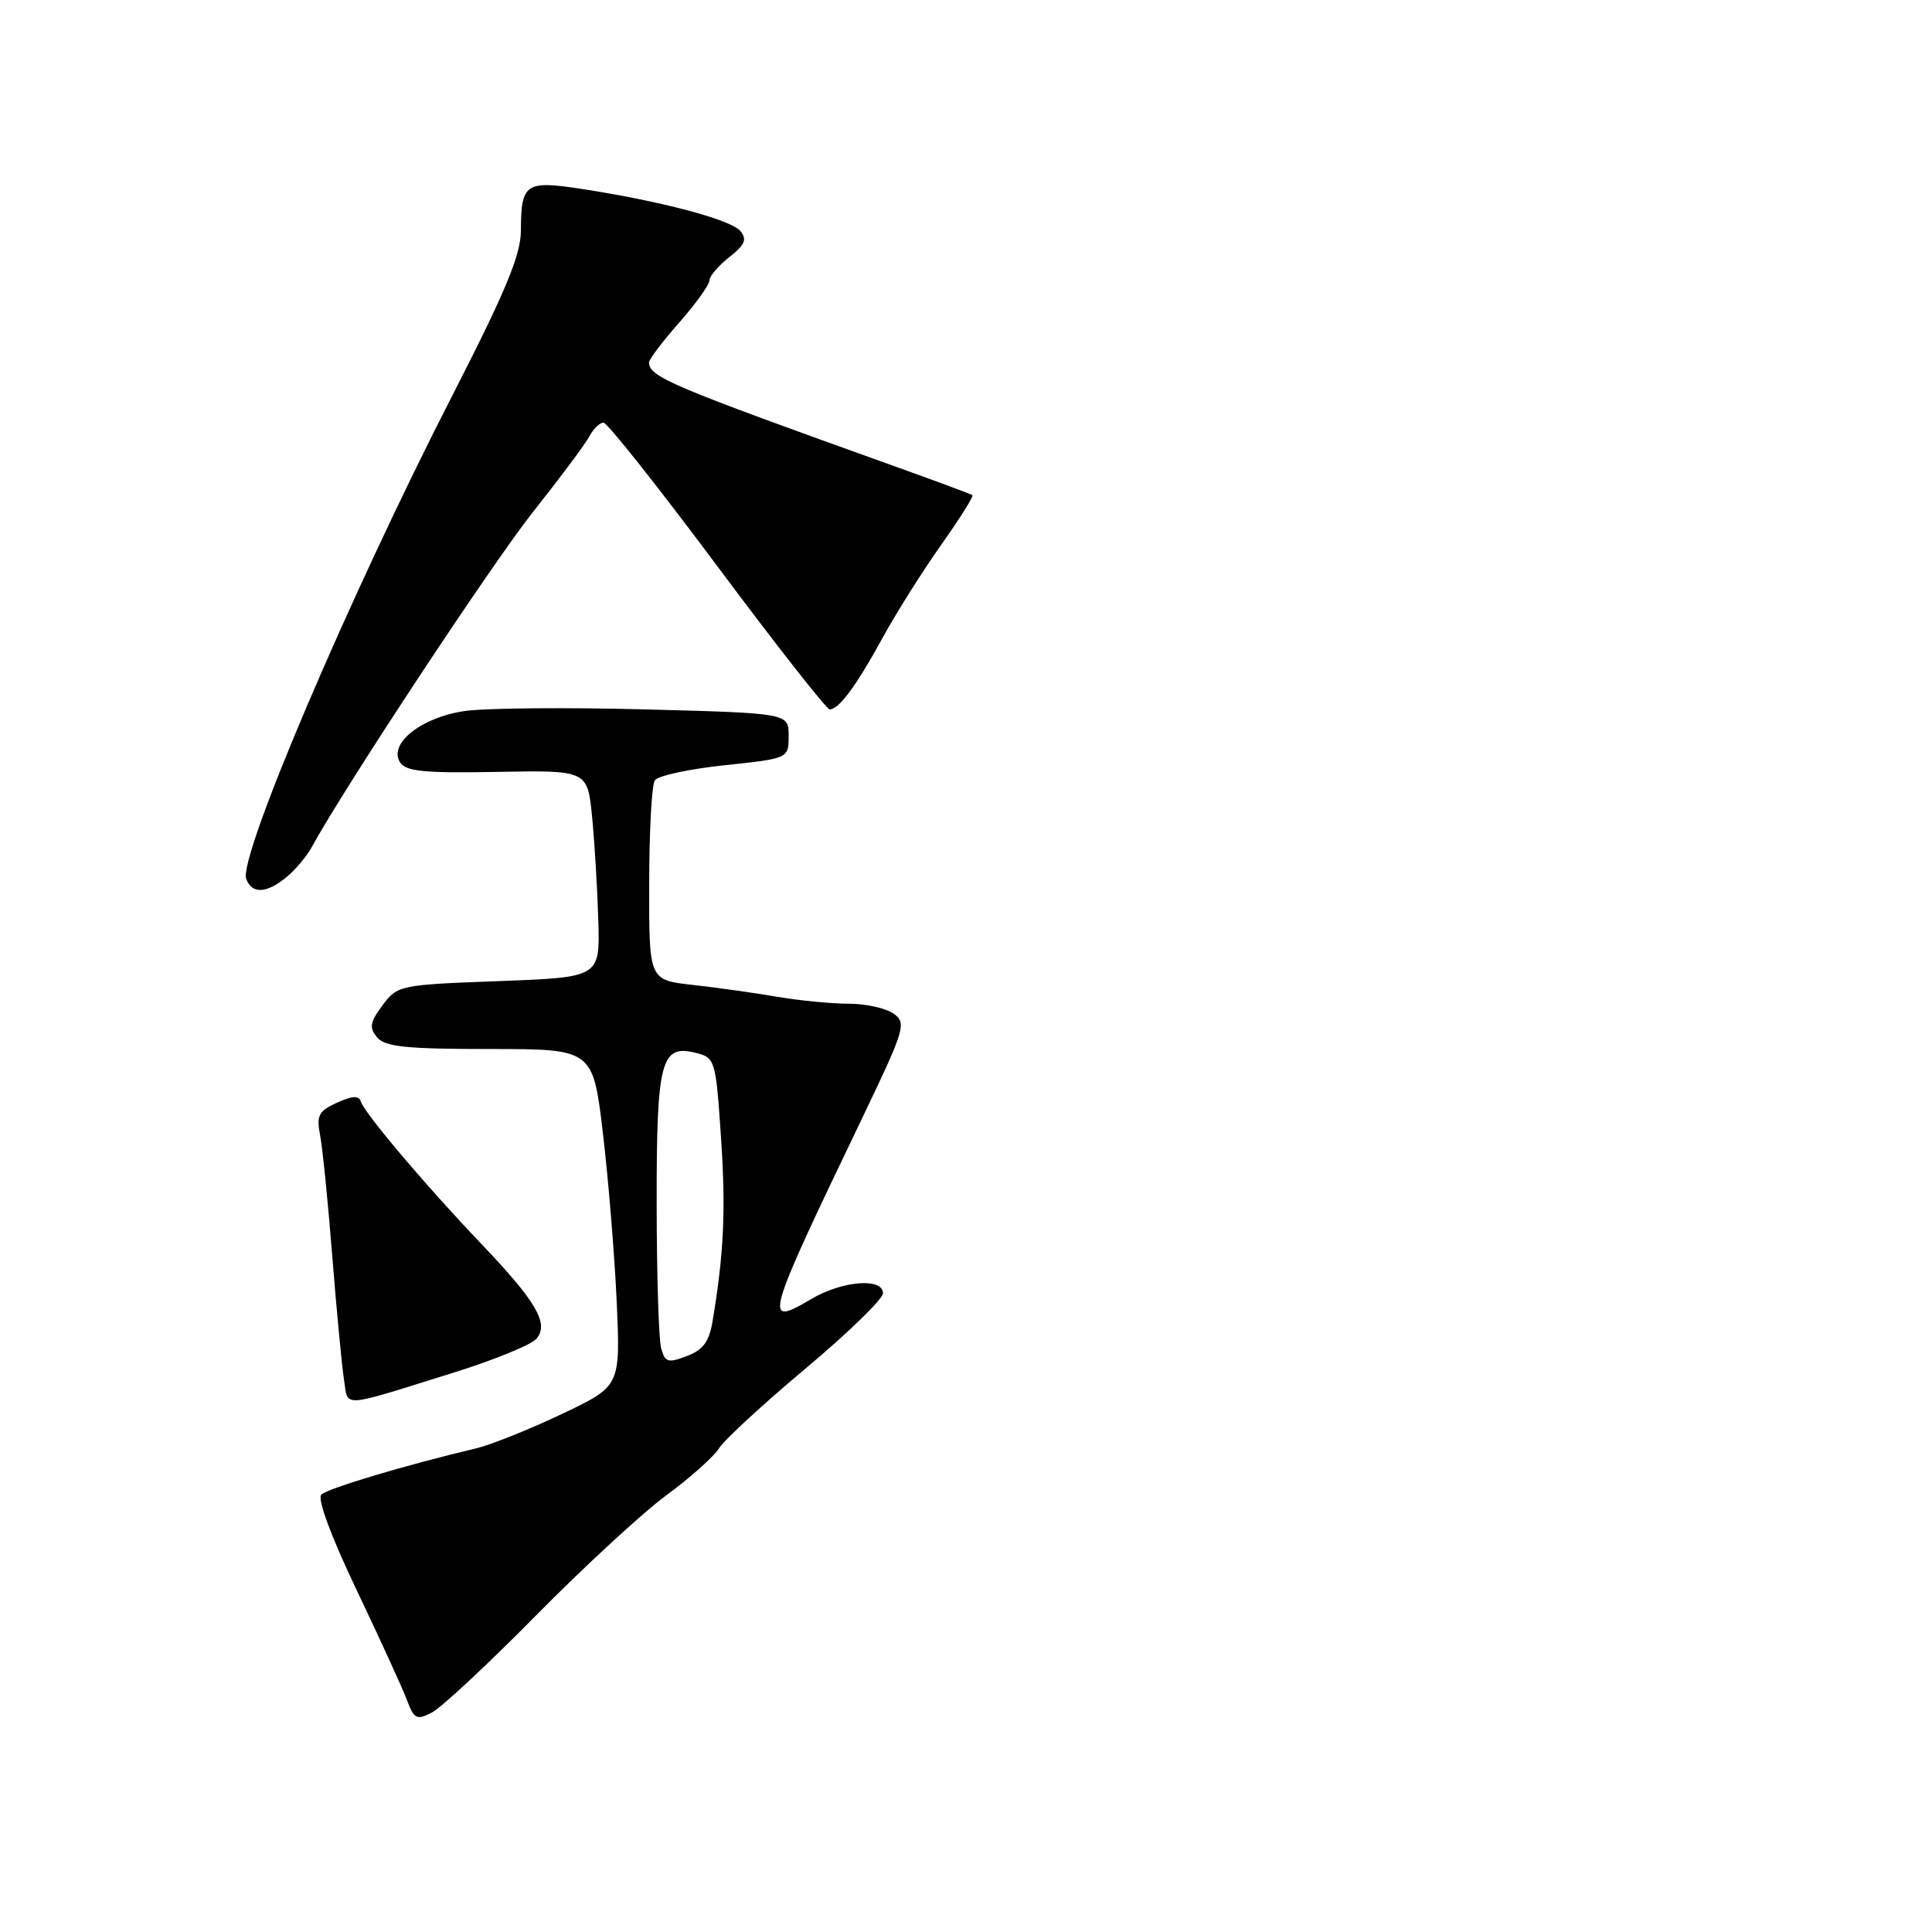 <?xml version="1.0" encoding="UTF-8" standalone="no"?>
<!DOCTYPE svg PUBLIC "-//W3C//DTD SVG 1.1//EN" "http://www.w3.org/Graphics/SVG/1.1/DTD/svg11.dtd" >
<svg xmlns="http://www.w3.org/2000/svg" xmlns:xlink="http://www.w3.org/1999/xlink" version="1.1" viewBox="0 0 256 256">
 <g >
 <path fill="currentColor"
d=" M 71.00 214.08 C 77.33 207.66 85.10 200.49 88.27 198.15 C 91.44 195.82 94.59 193.01 95.27 191.91 C 95.95 190.82 101.11 186.05 106.75 181.33 C 112.39 176.60 117.00 172.12 117.00 171.37 C 117.00 169.27 111.62 169.70 107.51 172.12 C 101.06 175.93 101.29 175.13 114.28 148.08 C 119.89 136.38 120.14 135.57 118.43 134.33 C 117.43 133.60 114.76 133.00 112.49 133.00 C 110.22 133.00 105.92 132.58 102.93 132.07 C 99.95 131.56 94.91 130.85 91.75 130.50 C 86.00 129.86 86.00 129.86 86.02 117.18 C 86.02 110.21 86.36 104.00 86.77 103.40 C 87.17 102.79 91.33 101.89 96.00 101.40 C 104.50 100.50 104.50 100.50 104.50 97.50 C 104.50 94.50 104.50 94.50 85.50 94.00 C 75.05 93.72 64.27 93.82 61.55 94.22 C 55.83 95.05 51.45 98.53 53.00 101.00 C 53.77 102.22 56.19 102.46 65.90 102.28 C 77.85 102.06 77.85 102.06 78.46 108.28 C 78.79 111.70 79.16 117.88 79.28 122.00 C 79.50 129.50 79.50 129.50 66.10 130.00 C 52.97 130.49 52.67 130.55 50.69 133.20 C 49.02 135.45 48.90 136.17 49.96 137.45 C 51.00 138.71 53.80 139.00 64.91 139.00 C 78.57 139.00 78.57 139.00 79.90 150.25 C 80.63 156.44 81.45 166.49 81.72 172.59 C 82.21 183.68 82.21 183.68 74.43 187.37 C 70.15 189.41 65.04 191.45 63.07 191.92 C 53.77 194.12 43.41 197.22 42.58 198.04 C 42.01 198.59 43.85 203.55 47.27 210.72 C 50.36 217.20 53.36 223.76 53.93 225.29 C 54.87 227.79 55.21 227.96 57.24 226.91 C 58.48 226.27 64.67 220.50 71.00 214.08 Z  M 60.20 181.85 C 65.54 180.18 70.44 178.17 71.10 177.38 C 72.77 175.37 71.06 172.45 63.70 164.74 C 56.47 157.16 48.36 147.58 47.83 146.00 C 47.55 145.14 46.73 145.17 44.64 146.12 C 42.21 147.22 41.91 147.81 42.42 150.45 C 42.74 152.13 43.47 159.35 44.03 166.50 C 44.60 173.65 45.30 180.99 45.58 182.80 C 46.18 186.56 44.84 186.64 60.20 181.85 Z  M 37.93 116.25 C 39.11 115.29 40.62 113.50 41.29 112.28 C 45.58 104.40 65.27 74.58 70.63 67.83 C 74.18 63.36 77.53 58.87 78.08 57.85 C 78.62 56.83 79.47 56.00 79.97 56.00 C 80.46 56.00 87.24 64.55 95.03 75.00 C 102.82 85.45 109.53 94.00 109.94 94.00 C 111.16 94.00 113.45 90.90 116.96 84.50 C 118.76 81.20 122.26 75.66 124.72 72.18 C 127.18 68.71 129.04 65.75 128.85 65.61 C 128.66 65.47 124.00 63.74 118.50 61.77 C 88.90 51.16 86.00 49.94 86.00 48.02 C 86.00 47.61 87.80 45.24 90.00 42.74 C 92.20 40.24 94.00 37.73 94.00 37.17 C 94.00 36.61 95.18 35.22 96.63 34.08 C 98.72 32.43 99.02 31.72 98.09 30.60 C 96.83 29.10 87.55 26.64 77.05 25.03 C 69.60 23.89 69.04 24.29 69.02 30.61 C 69.00 33.79 66.98 38.66 59.99 52.30 C 46.26 79.10 31.54 113.63 32.63 116.47 C 33.40 118.48 35.28 118.41 37.93 116.25 Z  M 87.60 178.63 C 87.28 177.46 87.02 168.82 87.01 159.44 C 87.00 140.53 87.57 138.35 92.20 139.51 C 94.76 140.16 94.84 140.43 95.53 150.61 C 96.19 160.30 95.93 166.05 94.42 175.06 C 93.97 177.79 93.16 178.88 91.00 179.69 C 88.50 180.64 88.11 180.52 87.60 178.63 Z "/>
</g>
</svg>